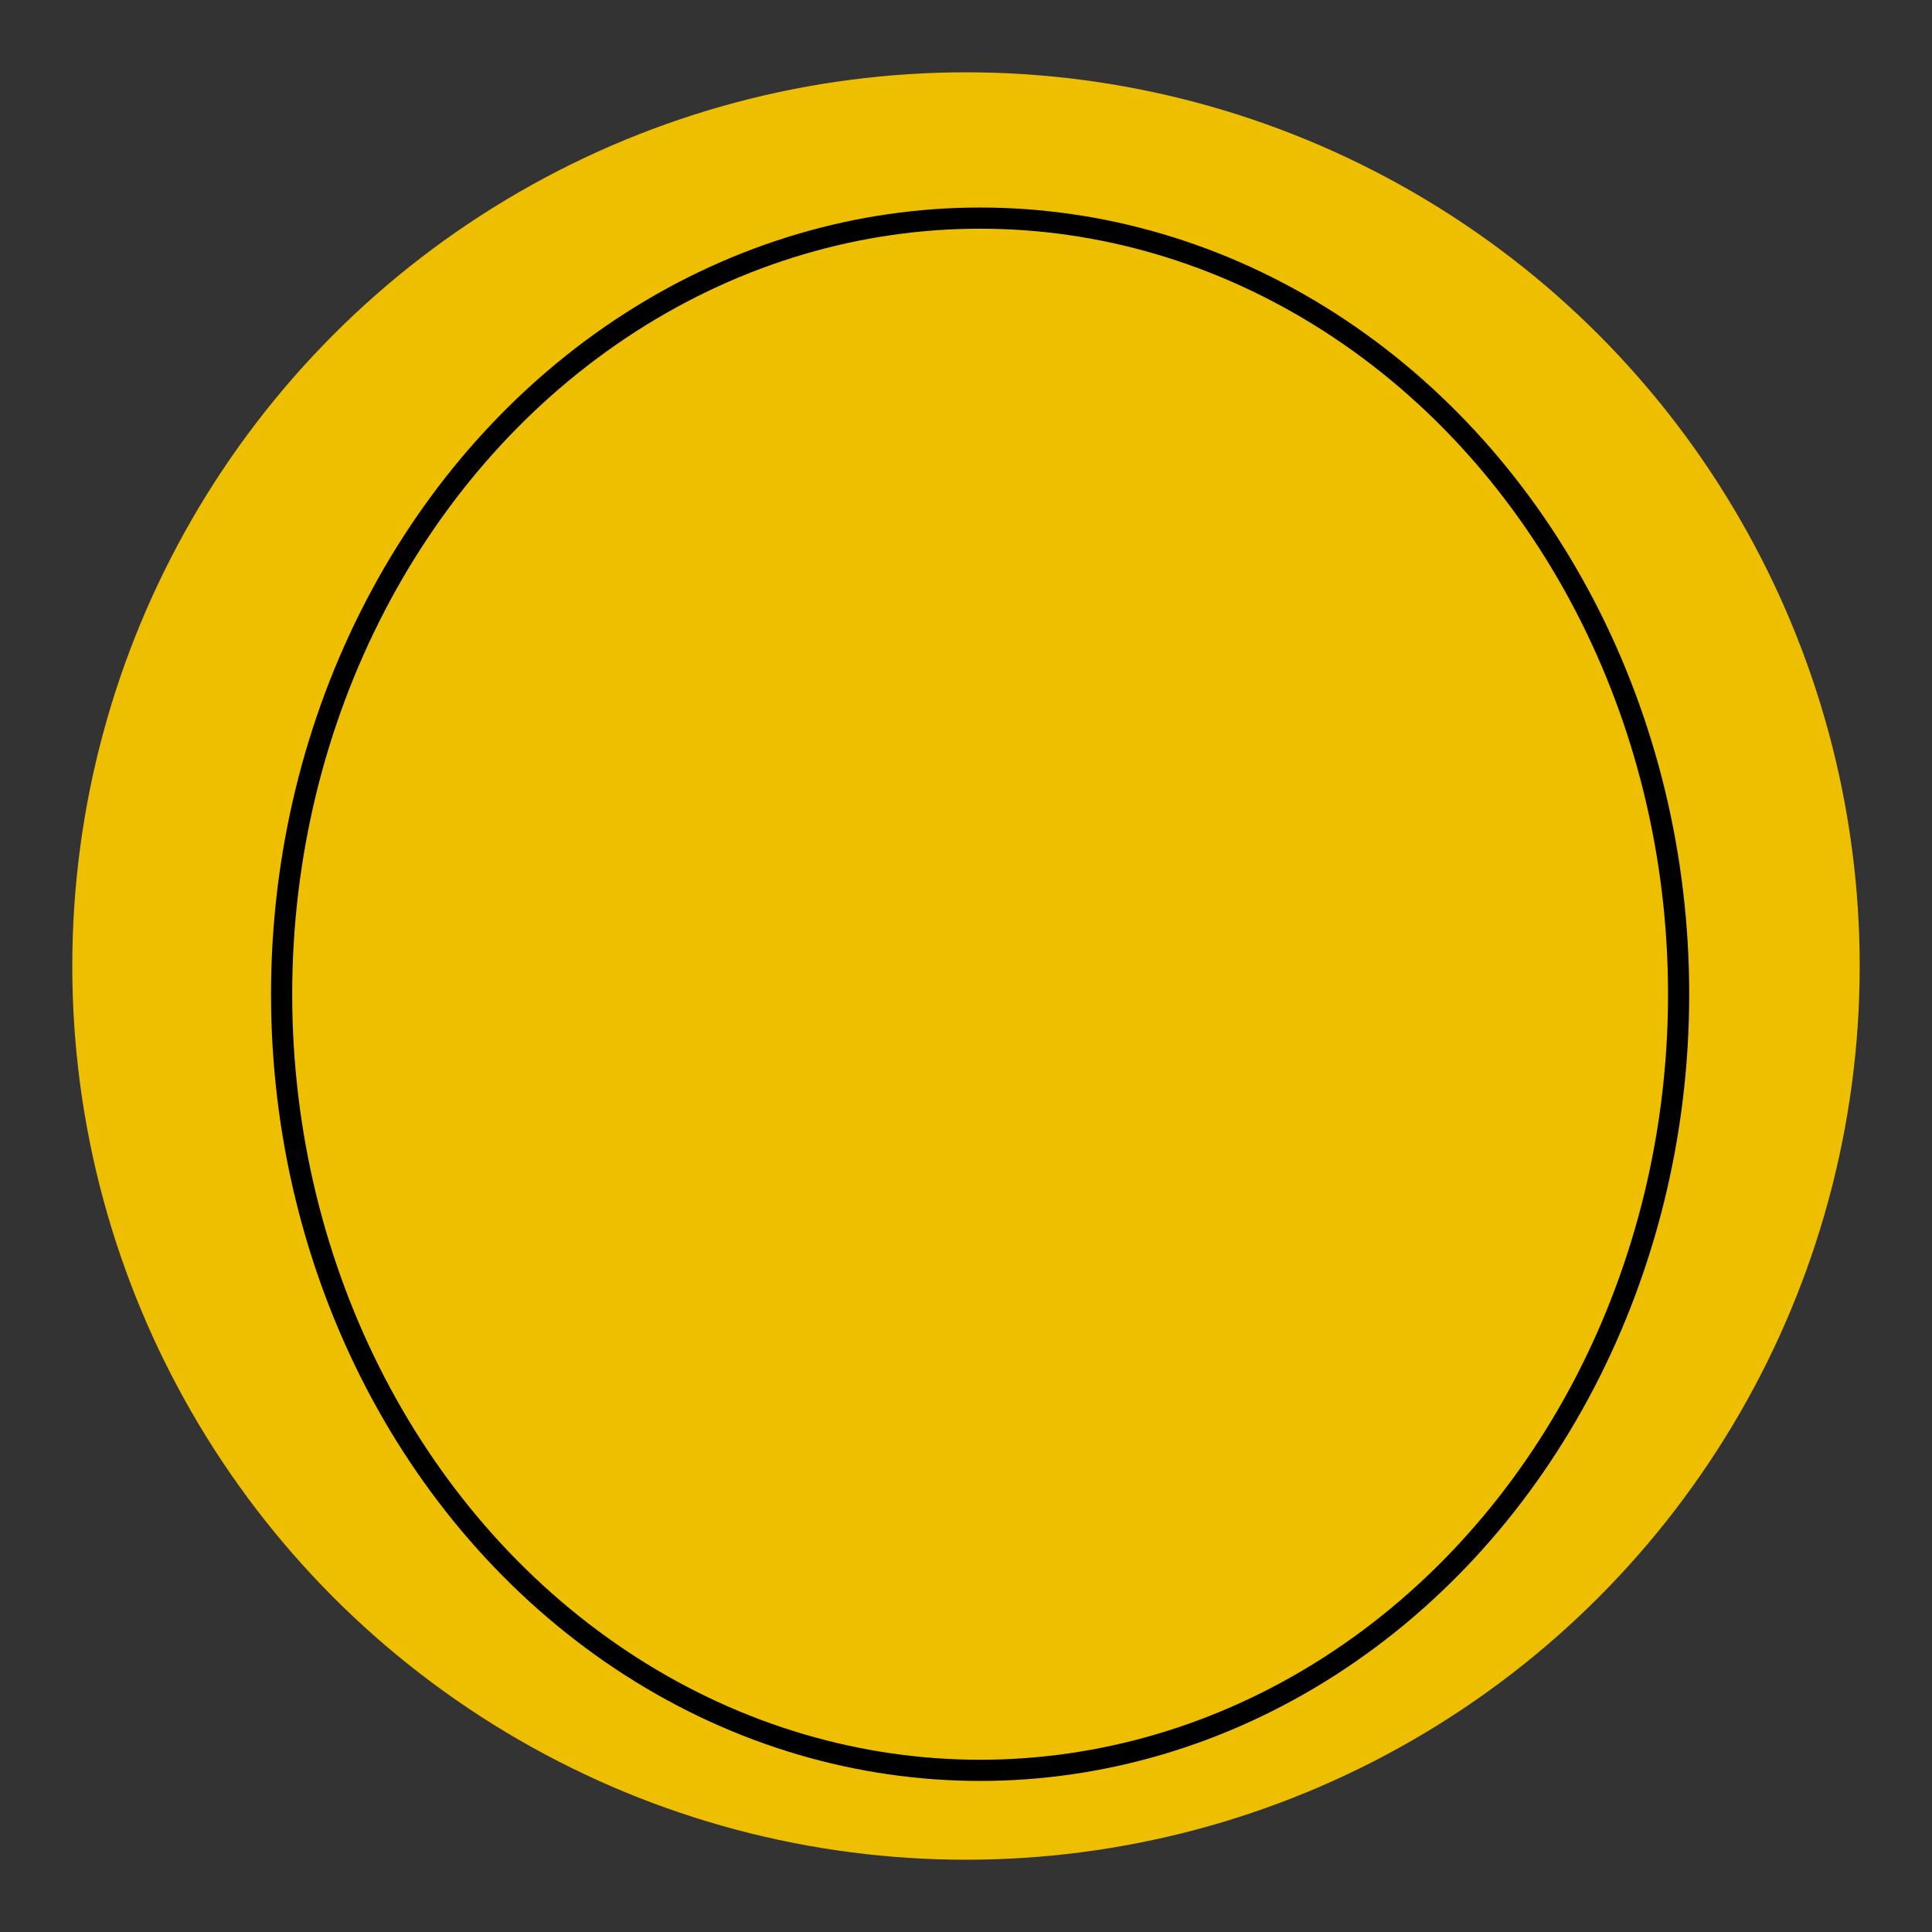 <svg width="136.913" height="136.914" xmlns="http://www.w3.org/2000/svg" xmlns:xlink="http://www.w3.org/1999/xlink">
 <rect width="100%" height="100%" fill="#333333" stroke="none"/>
 <g>
  <title>background</title>
  <rect fill="none" id="canvas_background" height="402" width="582" y="-1" x="-1"/>
 </g>
 <g>
  <title>Layer 1</title>
  <g id="svg_1">
   <g id="svg_2">
    <g id="svg_3">
     <g id="svg_4">
      <circle id="svg_5" r="63.333" cy="68.458" cx="68.456" fill="#EDBF00"/>
     </g>
    </g>
   </g>
   <g id="svg_6">
    <g id="svg_7">
     <path id="svg_8" d="m93.348,106.704c0,5.815 -2.084,7.897 -7.898,7.897l-31.593,0c-5.816,0 -7.898,-2.082 -7.898,-7.897l0,-73.715c0,-5.815 2.082,-7.897 7.898,-7.897l31.592,0c5.814,0 7.898,2.082 7.898,7.897l0,73.715l0.001,0z" fill="#F3F4F5"/>
     <rect id="svg_9" height="71.521" width="42.781" fill="url(#SVGID_1_)" y="33.647" x="48.152"/>
     <g id="svg_10">
      <path id="svg_11" d="m53.074,63.195l33.264,0c0.816,0 1.475,-0.66 1.475,-1.474l0,-5.349l-2.754,-2.754c0,0 -1.564,-2.017 -3.018,-1.935c-1.311,0.075 -2.836,1.713 -3.129,2.037l-1.832,-1.83c0,0 -1.832,-2.363 -3.537,-2.269c-1.705,0.098 -3.74,2.472 -3.74,2.472l-0.557,0.558l-3.447,-3.448c0,0 -2.254,-2.904 -4.35,-2.786c-2.092,0.118 -4.596,3.034 -4.596,3.034l-5.256,5.256l0,7.016c0.001,0.812 0.663,1.472 1.477,1.472z" fill="#6CC077"/>
      <path id="svg_12" d="m61.449,46.416c2.096,-0.118 4.35,2.786 4.35,2.786l3.447,3.448l0.557,-0.558c0,0 2.035,-2.374 3.74,-2.472c1.705,-0.095 3.537,2.269 3.537,2.269l1.832,1.832c0.293,-0.324 1.818,-1.962 3.129,-2.037c1.453,-0.082 3.018,1.935 3.018,1.935l2.754,2.754l0,-13.875c0,-0.815 -0.658,-1.477 -1.475,-1.477l-33.264,0c-0.814,0 -1.477,0.661 -1.477,1.477l0,12.208l5.256,-5.256c0.001,0 2.504,-2.916 4.596,-3.034z" fill="#DBF0F5"/>
     </g>
     <path id="svg_13" d="m74.385,28.089c0,0.333 -0.391,0.6 -0.871,0.6l-7.719,0c-0.482,0 -0.873,-0.267 -0.873,-0.6l0,0c0,-0.33 0.391,-0.599 0.873,-0.599l7.719,0c0.48,0 0.871,0.269 0.871,0.599l0,0z" fill="#B8B9BA"/>
     <g id="svg_14">
      <circle id="svg_15" r="1.206" cy="88.575" cx="69.64" fill="#FFFFFF"/>
      <circle id="svg_16" r="0.768" cy="88.575" cx="74.027" fill="#FFFFFF"/>
      <circle id="svg_17" r="0.768" cy="88.575" cx="77.537" fill="#FFFFFF"/>
      <circle id="svg_18" r="0.769" cy="88.575" cx="61.741" fill="#FFFFFF"/>
      <circle id="svg_19" r="0.768" cy="88.575" cx="65.252" fill="#FFFFFF"/>
     </g>
     <rect id="svg_20" height="3.585" width="42.762" fill="#202121" opacity="0.5" y="33.647" x="48.152"/>
     <circle id="svg_21" r="0.913" cy="35.33" cx="84.517" fill="#FFFFFF"/>
     <circle id="svg_22" r="0.913" cy="35.33" cx="50.347" fill="#FFFFFF"/>
     <circle id="svg_23" r="0.913" cy="35.33" cx="88.685" fill="#FFFFFF"/>
     <g id="svg_24">
      <defs transform="translate(1,3) ">
       <rect height="71.521" width="42.781" y="33.647" x="48.152" id="SVGID_2_"/>
       <linearGradient y2="1" x2="0.5" y1="0" x1="0.5" id="SVGID_1_">
        <stop stop-color="#5978BA" offset="0"/>
        <stop stop-color="#4E9DB8" offset="0.703"/>
        <stop stop-color="#379CC9" offset="1"/>
       </linearGradient>
      </defs>
      <clipPath transform="translate(1,3) " id="SVGID_3_">
       <use id="svg_25" xlink:href="#SVGID_2_"/>
      </clipPath>
     </g>
     <g id="svg_26">
      <path id="svg_27" d="m59.633,85.005c0,0.814 -0.66,1.474 -1.475,1.474l-4.305,0c-0.816,0 -1.477,-0.659 -1.477,-1.474l0,-4.306c0,-0.816 0.66,-1.477 1.477,-1.477l4.305,0c0.814,0 1.475,0.66 1.475,1.477l0,4.306z" fill="#B5DBAF"/>
      <path id="svg_28" d="m69.396,85.005c0,0.814 -0.662,1.474 -1.477,1.474l-4.303,0c-0.816,0 -1.477,-0.659 -1.477,-1.474l0,-4.306c0,-0.816 0.66,-1.477 1.477,-1.477l4.303,0c0.814,0 1.477,0.66 1.477,1.477l0,4.306z" fill="#F6A2A3"/>
      <path id="svg_29" d="m79.158,85.005c0,0.814 -0.662,1.474 -1.475,1.474l-4.305,0c-0.814,0 -1.479,-0.659 -1.479,-1.474l0,-4.306c0,-0.816 0.664,-1.477 1.479,-1.477l4.305,0c0.812,0 1.475,0.66 1.475,1.477l0,4.306z" fill="#67B8CB"/>
      <path id="svg_30" d="m88.92,85.005c0,0.814 -0.66,1.474 -1.475,1.474l-4.305,0c-0.816,0 -1.475,-0.659 -1.475,-1.474l0,-4.306c0,-0.816 0.658,-1.477 1.475,-1.477l4.305,0c0.814,0 1.475,0.66 1.475,1.477l0,4.306z" fill="#F5E554"/>
     </g>
     <path id="svg_31" d="m88.811,72.72c0,0.813 -0.658,1.473 -1.475,1.473l-33.264,0c-0.814,0 -1.477,-0.659 -1.477,-1.473l0,-1.674c0,-0.815 0.662,-1.476 1.477,-1.476l33.264,0c0.816,0 1.475,0.66 1.475,1.476l0,1.674z" stroke-miterlimit="10" stroke-width="0.5" stroke="#67B8CB" fill="none"/>
     <g id="svg_32">
      <circle id="svg_33" r="1.096" cy="71.42" cx="85.373" fill="#DBF0F5"/>
      <path id="svg_34" d="m87.355,73.415c-0.086,0.085 -0.25,0.061 -0.365,-0.056l-1.232,-1.232c-0.115,-0.114 -0.141,-0.277 -0.055,-0.363l0.109,-0.109c0.086,-0.087 0.25,-0.061 0.365,0.056l1.232,1.23c0.115,0.116 0.141,0.279 0.053,0.365l-0.107,0.109z" fill="#DBF0F5"/>
     </g>
     <g id="svg_35">
      <path id="svg_36" d="m57.957,101.483c0,0.662 -0.537,1.2 -1.201,1.2l-3.506,0c-0.664,0 -1.203,-0.538 -1.203,-1.2l0,-3.508c0,-0.663 0.539,-1.201 1.203,-1.201l3.506,0c0.664,0 1.201,0.538 1.201,1.201l0,3.508z" fill="#67B8CB"/>
      <path id="svg_37" d="m65.91,101.483c0,0.662 -0.541,1.2 -1.203,1.2l-3.506,0c-0.664,0 -1.201,-0.538 -1.201,-1.2l0,-3.508c0,-0.663 0.537,-1.201 1.201,-1.201l3.506,0c0.662,0 1.203,0.538 1.203,1.201l0,3.508z" fill="#F5E554"/>
      <path id="svg_38" d="m73.859,101.483c0,0.662 -0.539,1.2 -1.201,1.2l-3.506,0c-0.664,0 -1.203,-0.538 -1.203,-1.2l0,-3.508c0,-0.663 0.539,-1.201 1.203,-1.201l3.506,0c0.662,0 1.201,0.538 1.201,1.201l0,3.508z" fill="#B5DBAF"/>
      <path id="svg_39" d="m81.811,101.483c0,0.662 -0.539,1.2 -1.201,1.2l-3.506,0c-0.666,0 -1.201,-0.538 -1.201,-1.2l0,-3.508c0,-0.663 0.535,-1.201 1.201,-1.201l3.506,0c0.662,0 1.201,0.538 1.201,1.201l0,3.508z" fill="#D3D4E3"/>
      <path id="svg_40" d="m89.709,101.483c0,0.662 -0.539,1.2 -1.201,1.2l-3.506,0c-0.666,0 -1.203,-0.538 -1.203,-1.2l0,-3.508c0,-0.663 0.537,-1.201 1.203,-1.201l3.506,0c0.662,0 1.201,0.538 1.201,1.201l0,3.508z" fill="#F6A2A3"/>
     </g>
     <path id="svg_41" d="m75.463,113.35c0,0.892 -0.543,1.615 -1.213,1.615l-7.117,0c-0.668,0 -1.211,-0.724 -1.211,-1.615l0,-1.146c0,-0.893 0.543,-1.615 1.211,-1.615l7.117,0c0.67,0 1.213,0.723 1.213,1.615l0,1.146z" stroke-miterlimit="10" stroke-width="0.5" stroke="#B8B9BA" fill="none"/>
     <circle id="svg_42" r="0.658" cy="31.133" cx="76.672" fill="#B8B9BA"/>
     <circle id="svg_43" r="0.658" cy="31.133" cx="78.428" fill="#B8B9BA"/>
     <circle id="svg_44" r="0.885" cy="31.407" cx="84.734" fill="#B8B9BA"/>
    </g>
   </g>
  </g>
  <ellipse ry="4.5" rx="1" id="svg_50" cy="34.957" cx="37.957" opacity="0.5" stroke-width="1.5" stroke="#EDBF00" fill="none"/>
  <ellipse stroke="null" ry="55" rx="49.5" id="svg_53" cy="70.457" cx="69.457" stroke-width="1.5" fill="#EDBF00"/>
 </g>
</svg>